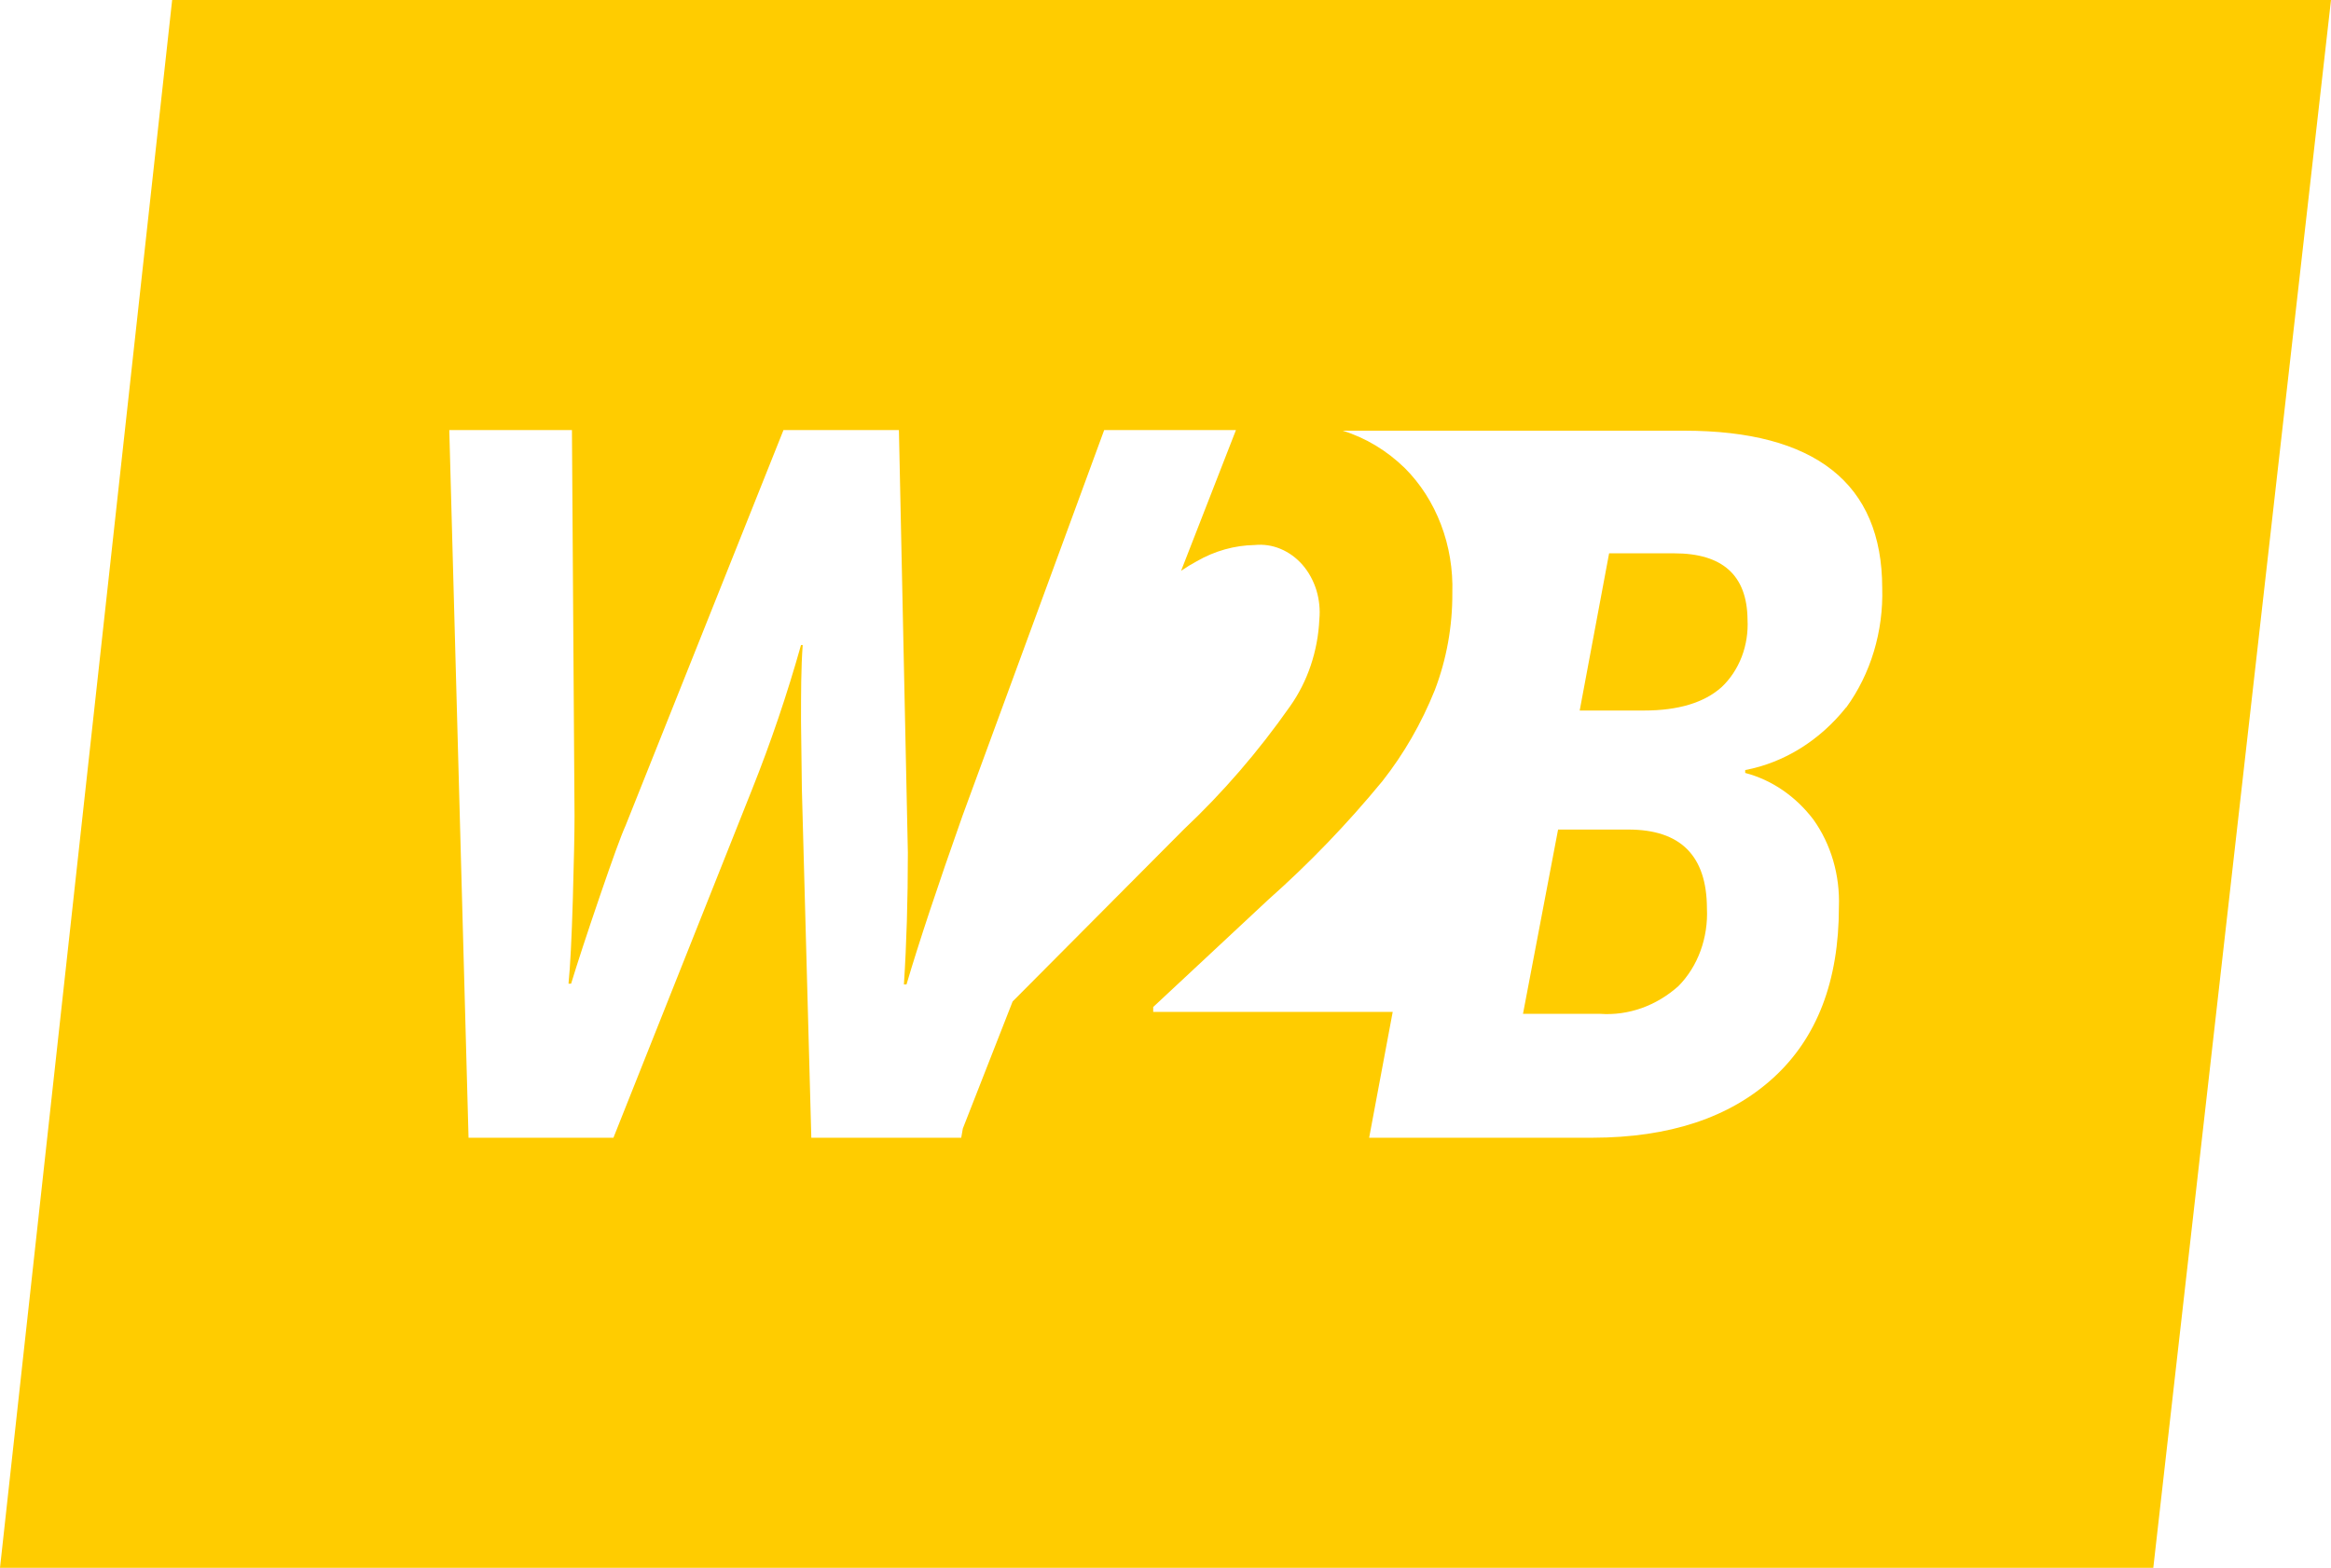 <svg width="55" height="37" viewBox="0 0 55 37" fill="none" xmlns="http://www.w3.org/2000/svg">
<path d="M38.422 19.577H36.763L35.935 23.926H37.753C38.42 23.973 39.079 23.739 39.603 23.271C39.83 23.041 40.008 22.757 40.124 22.439C40.24 22.121 40.292 21.777 40.275 21.434C40.271 20.196 39.653 19.577 38.422 19.577Z" fill="#FFCC00"/>
<path d="M39.501 13.058H37.967L37.273 16.768H38.789C39.603 16.768 40.214 16.581 40.622 16.215C40.827 16.022 40.989 15.777 41.096 15.5C41.202 15.223 41.249 14.921 41.233 14.62C41.223 13.579 40.646 13.058 39.501 13.058Z" fill="#FFCC00"/>
<path d="M4.062 0L0 37H50.807L55 0H4.062ZM22.718 26.633L22.68 26.85H19.143L18.92 18.618L18.9 17.027C18.9 16.372 18.9 15.756 18.94 15.222H18.9C18.573 16.385 18.186 17.526 17.742 18.637L14.474 26.85H11.055L10.601 10.15H13.495L13.556 19.263C13.556 19.656 13.542 20.317 13.516 21.227C13.489 22.138 13.455 22.809 13.414 23.215H13.475C13.624 22.726 13.849 22.038 14.152 21.152C14.456 20.265 14.656 19.712 14.757 19.492L18.486 10.15H21.21L21.421 20.124C21.421 21.237 21.39 22.273 21.328 23.232H21.389C21.679 22.249 22.12 20.921 22.712 19.247L26.053 10.15H28.447H28.429H29.162L27.868 13.471C27.998 13.382 28.122 13.307 28.238 13.245C28.662 13.001 29.129 12.87 29.605 12.862C29.812 12.841 30.021 12.872 30.216 12.954C30.412 13.036 30.589 13.165 30.735 13.333C30.88 13.501 30.991 13.704 31.06 13.926C31.128 14.149 31.152 14.386 31.13 14.62C31.095 15.368 30.853 16.085 30.438 16.67C29.692 17.734 28.851 18.708 27.928 19.577L23.893 23.634L22.718 26.633ZM43.56 16.693C42.937 17.476 42.097 17.998 41.178 18.173V18.241C41.804 18.405 42.368 18.79 42.787 19.341C43.203 19.923 43.417 20.657 43.389 21.404C43.389 23.151 42.874 24.494 41.843 25.435C40.813 26.376 39.39 26.847 37.574 26.85H32.305L32.861 23.88H27.21V23.765L29.926 21.231C30.886 20.38 31.787 19.445 32.618 18.434C33.123 17.793 33.54 17.069 33.854 16.287C34.131 15.563 34.272 14.783 34.268 13.995C34.285 13.44 34.194 12.889 34 12.379C33.806 11.869 33.515 11.415 33.148 11.048C32.723 10.633 32.221 10.331 31.68 10.164H39.736C41.28 10.164 42.444 10.473 43.23 11.093C44.015 11.713 44.409 12.64 44.411 13.873C44.442 14.901 44.139 15.906 43.56 16.699V16.693Z" fill="#FFCC00"/>
</svg>
